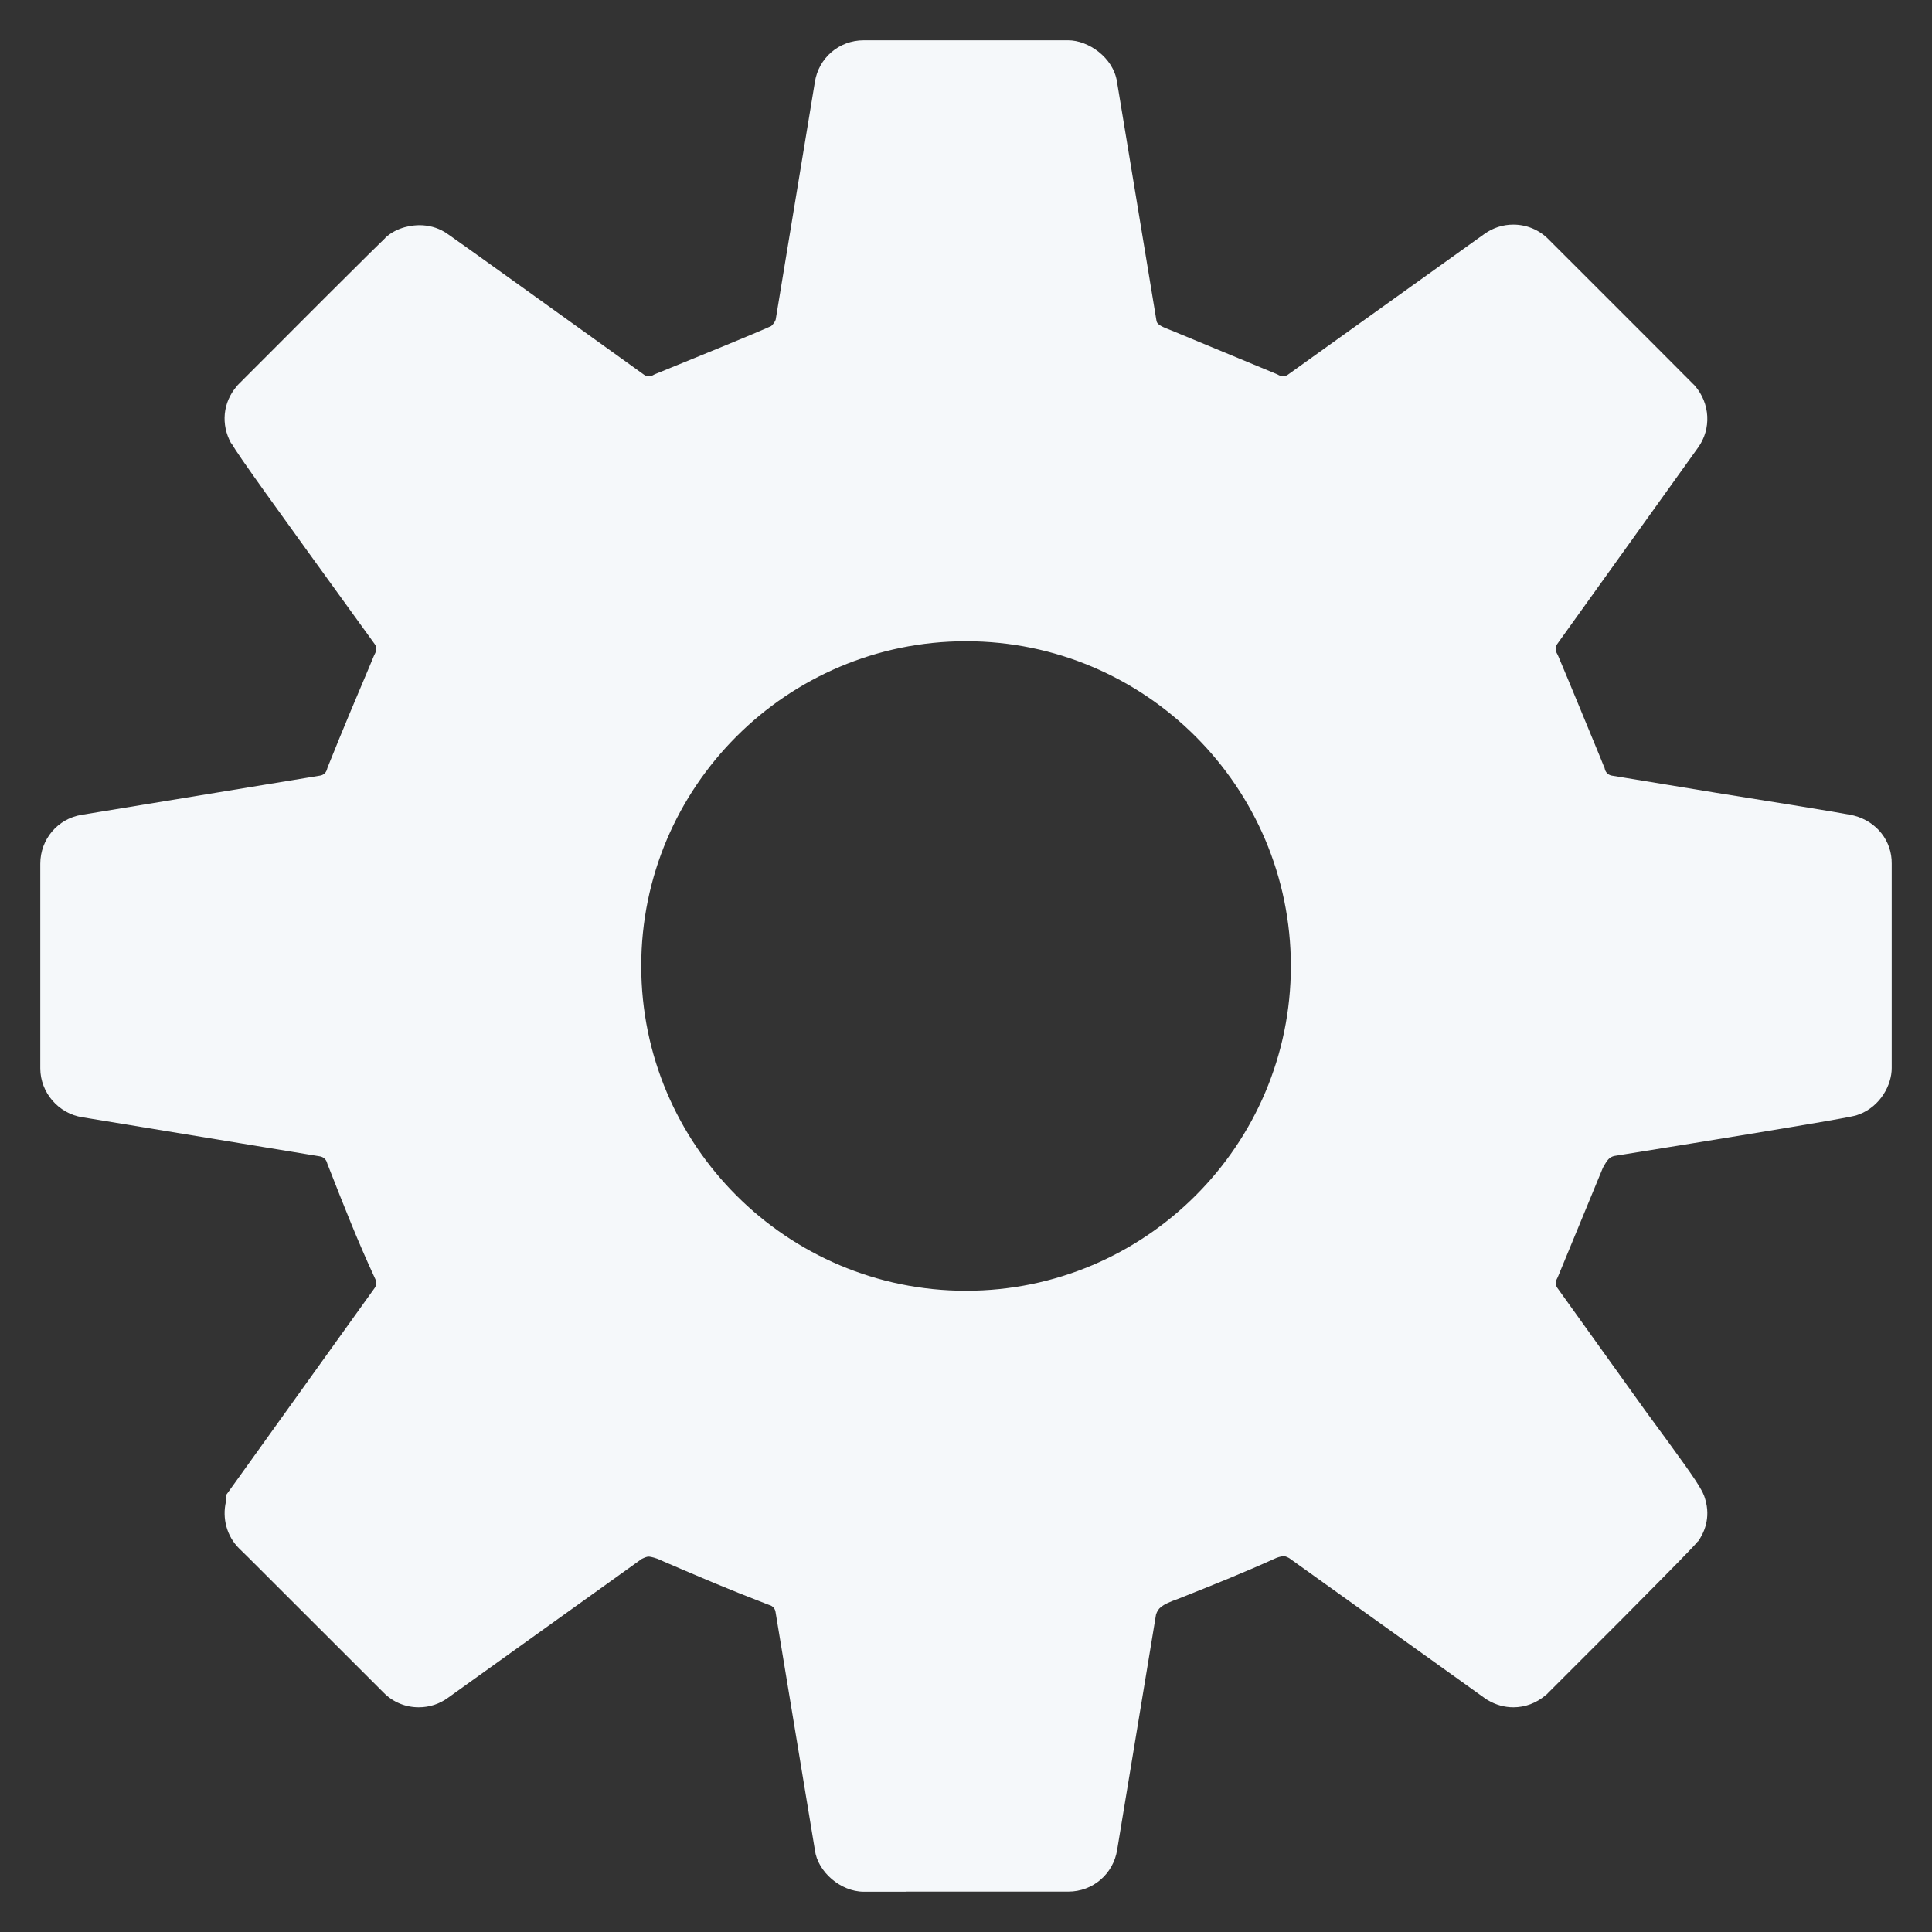 <svg width="20" height="20" viewBox="0 0 20 20" fill="none" xmlns="http://www.w3.org/2000/svg">
<rect x="0" y="0" width="20" height="20" fill="#333333" stroke="none"/>
<path fill-rule="evenodd" clip-rule="evenodd" d="M17.766 8.207C19.104 8.42 19.168 8.437 19.192 8.443C19.429 8.505 19.586 8.706 19.583 8.941L19.583 10V11.057C19.583 11.231 19.467 11.451 19.246 11.536L19.233 11.54L19.22 11.545L19.22 11.545C19.185 11.556 19.099 11.582 16.708 11.967C16.663 11.981 16.643 11.997 16.593 12.089C16.565 12.158 16.469 12.391 16.133 13.204L16.125 13.223L16.116 13.241C16.1 13.27 16.102 13.306 16.122 13.333L17.035 14.607C17.405 15.111 17.555 15.316 17.616 15.431L17.617 15.43C17.621 15.439 17.625 15.448 17.629 15.457C17.64 15.479 17.646 15.498 17.651 15.515C17.714 15.72 17.635 15.877 17.578 15.957L17.576 15.956C17.524 16.02 17.374 16.172 16.797 16.754L16.776 16.775L16.027 17.524L16.015 17.537L16.001 17.548C15.904 17.631 15.788 17.674 15.666 17.674C15.575 17.674 15.484 17.649 15.402 17.6L15.381 17.588L15.364 17.575C15.312 17.537 14.133 16.693 13.345 16.129C13.312 16.11 13.296 16.11 13.289 16.11C13.274 16.11 13.248 16.114 13.214 16.127C12.852 16.29 12.569 16.403 12.194 16.552C12.017 16.614 11.988 16.651 11.967 16.714L11.565 19.148C11.526 19.399 11.313 19.582 11.059 19.582H9.378V19.583H8.942C8.701 19.583 8.464 19.375 8.436 19.153L8.028 16.685C8.023 16.653 7.999 16.625 7.967 16.616L7.953 16.611L7.94 16.606C7.544 16.454 7.26 16.332 6.871 16.165L6.856 16.158L6.805 16.136C6.751 16.117 6.724 16.114 6.713 16.114C6.699 16.114 6.675 16.122 6.643 16.138L4.637 17.576C4.549 17.64 4.445 17.674 4.335 17.674C4.198 17.674 4.069 17.621 3.973 17.524L2.571 16.123L2.477 16.031C2.346 15.902 2.299 15.716 2.339 15.545V15.479L2.421 15.365L3.878 13.334C3.898 13.306 3.901 13.27 3.885 13.241L3.88 13.23L3.875 13.219C3.705 12.851 3.575 12.522 3.395 12.063L3.389 12.048L3.384 12.032C3.374 12.001 3.347 11.977 3.314 11.971L0.854 11.566C0.605 11.528 0.417 11.31 0.417 11.059V8.942C0.417 8.687 0.599 8.474 0.846 8.435L3.314 8.029C3.347 8.024 3.374 8 3.384 7.968L3.389 7.951L3.395 7.935C3.555 7.536 3.682 7.236 3.825 6.899L3.869 6.793L3.877 6.776L3.885 6.759C3.901 6.73 3.898 6.694 3.88 6.669C2.771 5.136 2.482 4.737 2.395 4.588L2.393 4.59C2.284 4.393 2.307 4.165 2.452 3.997L2.463 3.984L2.475 3.972L3.373 3.073C3.808 2.64 3.94 2.509 3.989 2.463L3.988 2.462C4.115 2.344 4.279 2.331 4.343 2.331C4.435 2.331 4.524 2.355 4.6 2.4L4.6 2.4C4.622 2.412 4.648 2.428 6.561 3.803L6.668 3.88C6.687 3.893 6.705 3.896 6.717 3.896C6.731 3.896 6.744 3.893 6.756 3.886L6.777 3.875L6.799 3.866L6.836 3.851C7.141 3.727 7.836 3.444 7.984 3.375C8.015 3.346 8.027 3.318 8.03 3.308L8.435 0.852C8.473 0.6 8.686 0.417 8.941 0.417H11.058C11.266 0.417 11.525 0.595 11.563 0.846L11.971 3.316L11.971 3.316C11.975 3.338 11.978 3.361 12.072 3.399C12.076 3.4 12.097 3.409 12.132 3.423C12.319 3.501 12.898 3.741 13.203 3.867L13.222 3.875L13.241 3.885C13.248 3.889 13.257 3.892 13.281 3.895C13.299 3.895 13.318 3.889 13.332 3.879L15.369 2.42C15.456 2.358 15.559 2.325 15.665 2.325C15.802 2.325 15.931 2.378 16.027 2.474C17.008 3.455 17.516 3.962 17.544 3.992C17.704 4.175 17.718 4.44 17.578 4.634L16.121 6.666C16.101 6.694 16.099 6.728 16.114 6.758L16.123 6.775L16.131 6.792C16.24 7.049 16.466 7.599 16.561 7.829L16.601 7.928L16.61 7.948L16.615 7.968C16.625 8 16.652 8.023 16.684 8.029L17.766 8.207ZM6.638 10C6.638 11.854 8.146 13.362 10 13.362C11.854 13.362 13.363 11.854 13.363 10C13.362 8.146 11.854 6.638 10 6.638C8.146 6.638 6.638 8.146 6.638 10Z" fill="#F5F8FA"/>
</svg>

